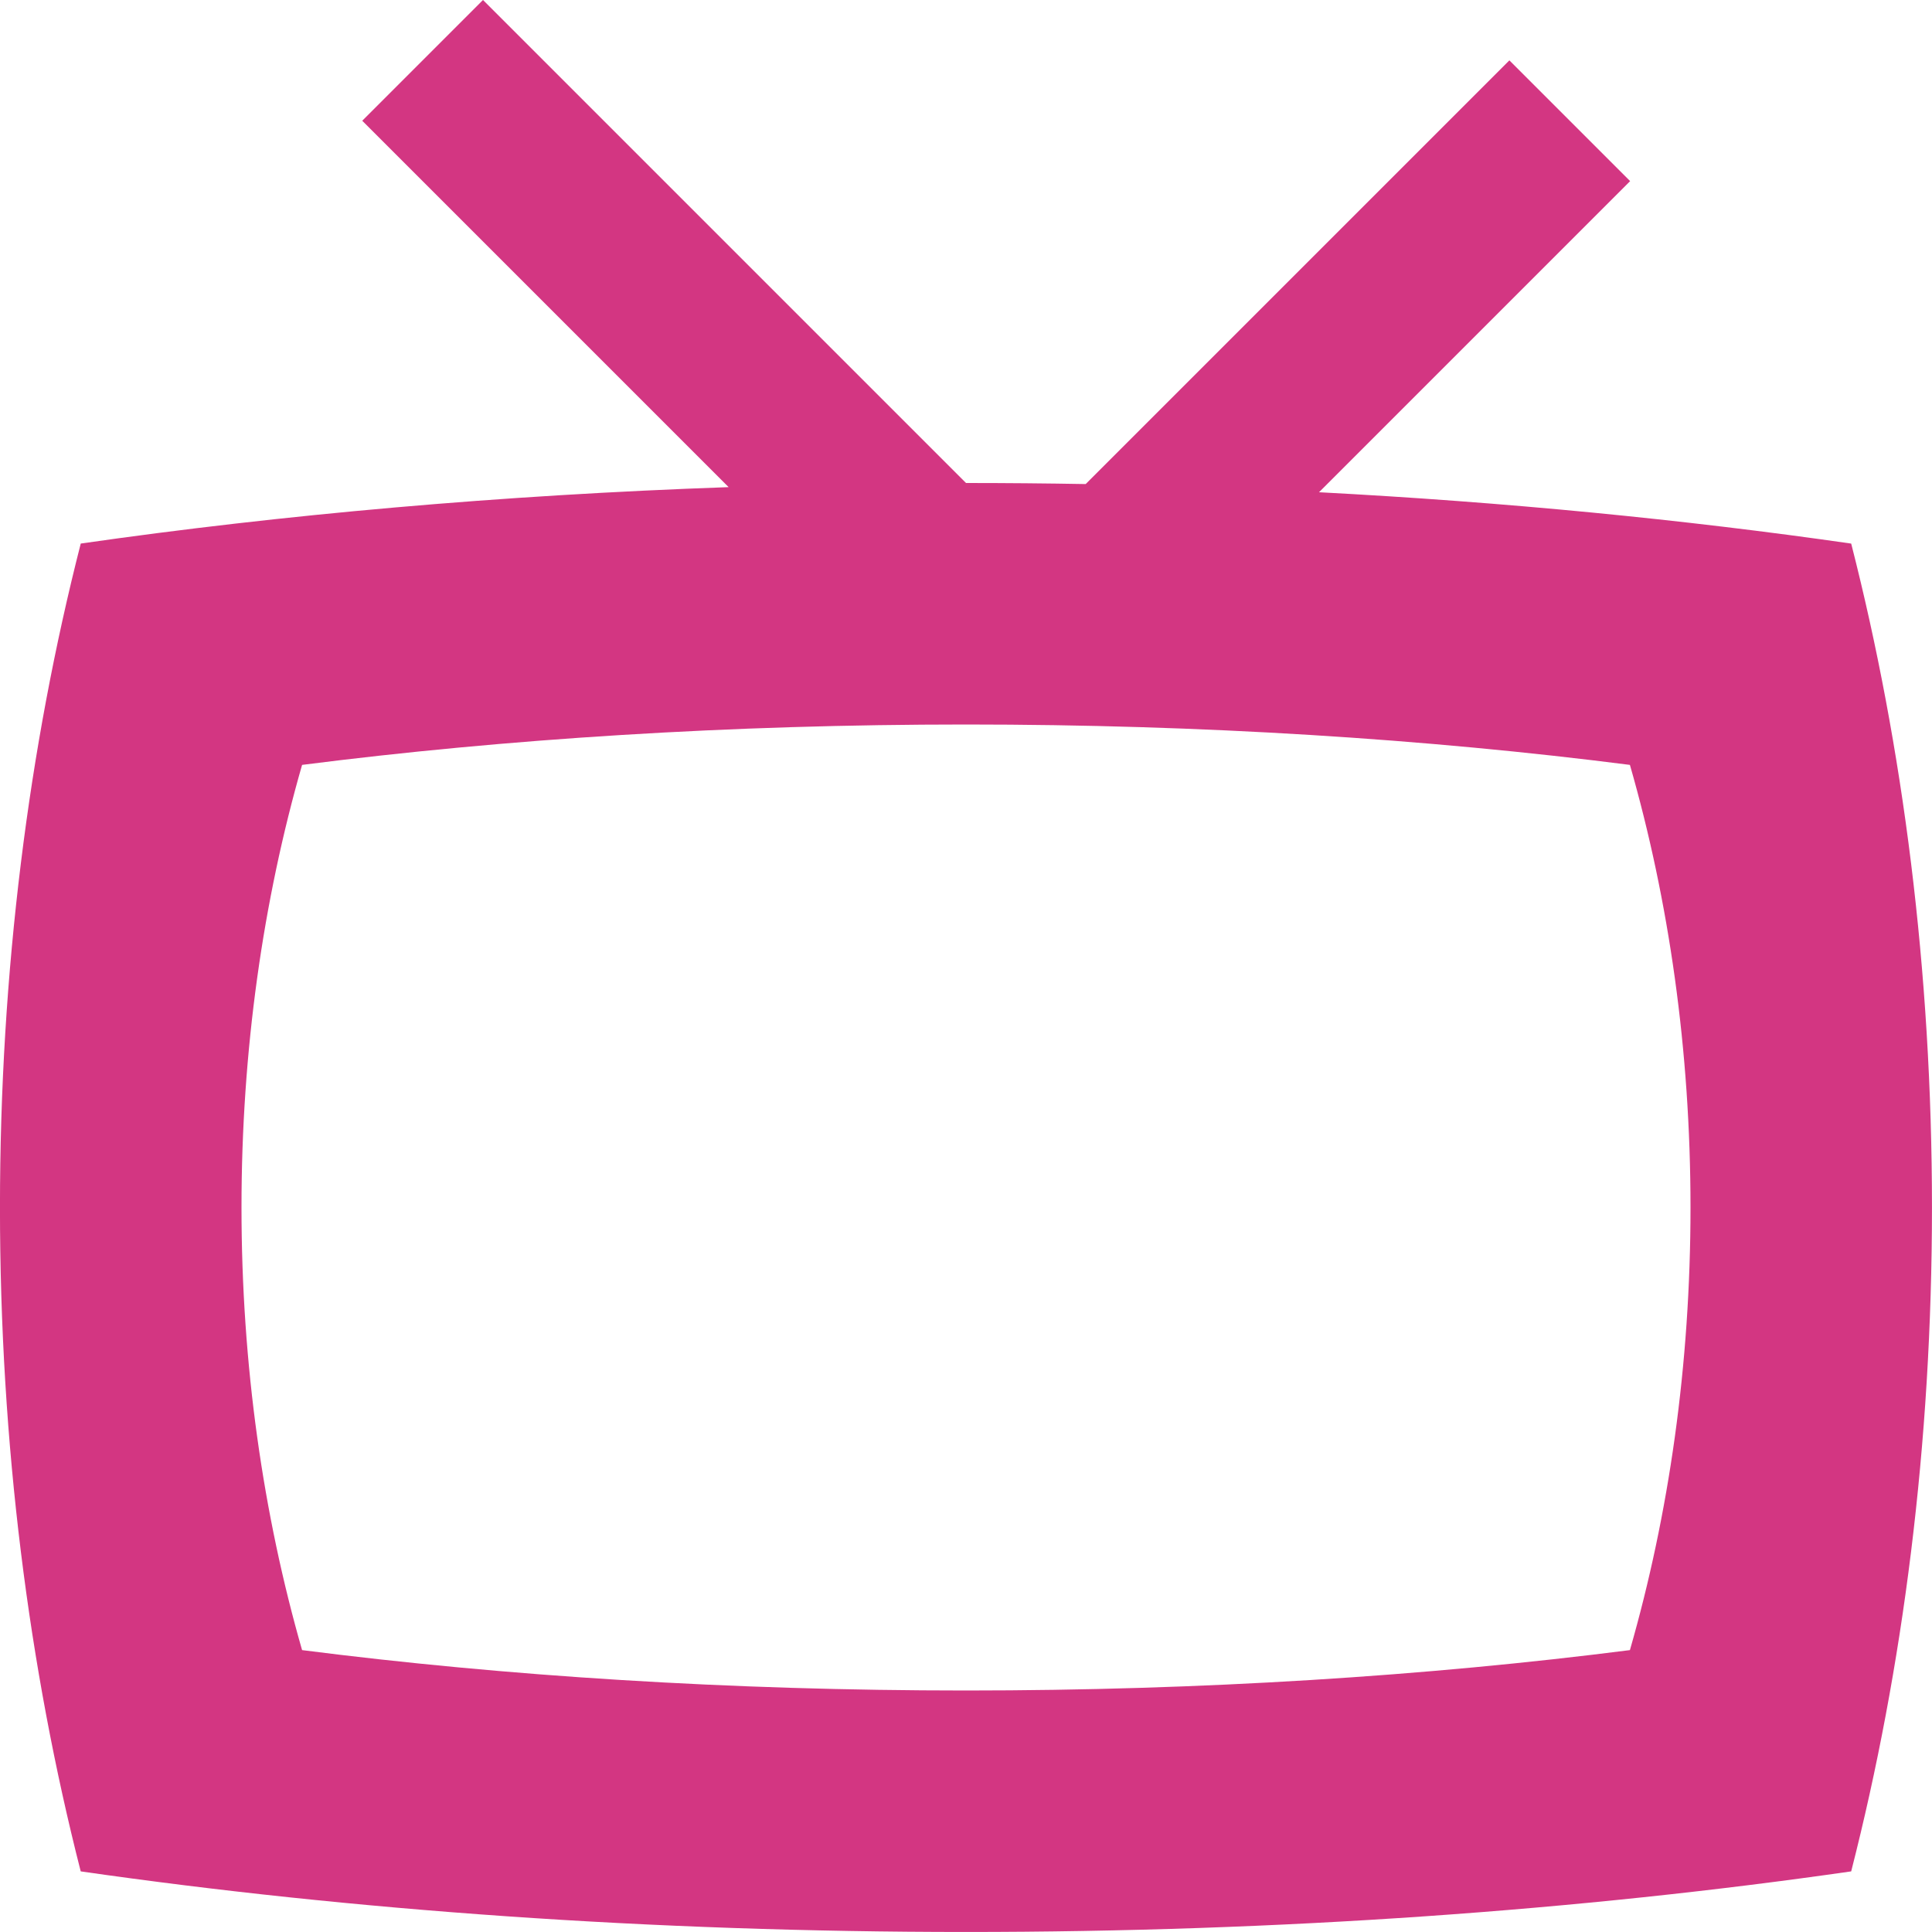 <!DOCTYPE svg PUBLIC "-//W3C//DTD SVG 1.1//EN" "http://www.w3.org/Graphics/SVG/1.1/DTD/svg11.dtd">
<svg xmlns="http://www.w3.org/2000/svg" xmlns:xlink="http://www.w3.org/1999/xlink" version="1.1" width="64px" height="64px" viewBox="0 0 64 64">
<path d="M61.324 18.007c-5.55-0.798-11.461-1.376-17.63-1.701l10.306-10.306-4-4-14.035 14.035c-1.313-0.023-2.635-0.035-3.965-0.035v0l-16-16-4 4 12.137 12.137c-7.558 0.265-14.771 0.908-21.462 1.869-1.721 6.733-2.676 14.172-2.676 21.993s0.955 15.26 2.675 21.993c8.978 1.291 18.896 2.007 29.325 2.007s20.347-0.716 29.324-2.007c1.721-6.733 2.676-14.172 2.676-21.993s-0.955-15.26-2.676-21.993zM53.993 54.662c-6.733 0.86-14.172 1.338-21.993 1.338s-15.26-0.477-21.993-1.338c-1.29-4.489-2.007-9.448-2.007-14.662s0.716-10.174 2.007-14.662c6.733-0.86 14.172-1.338 21.993-1.338s15.26 0.477 21.993 1.338c1.291 4.489 2.007 9.448 2.007 14.662s-0.716 10.174-2.007 14.662z" fill="#d33682"/>
</svg>
